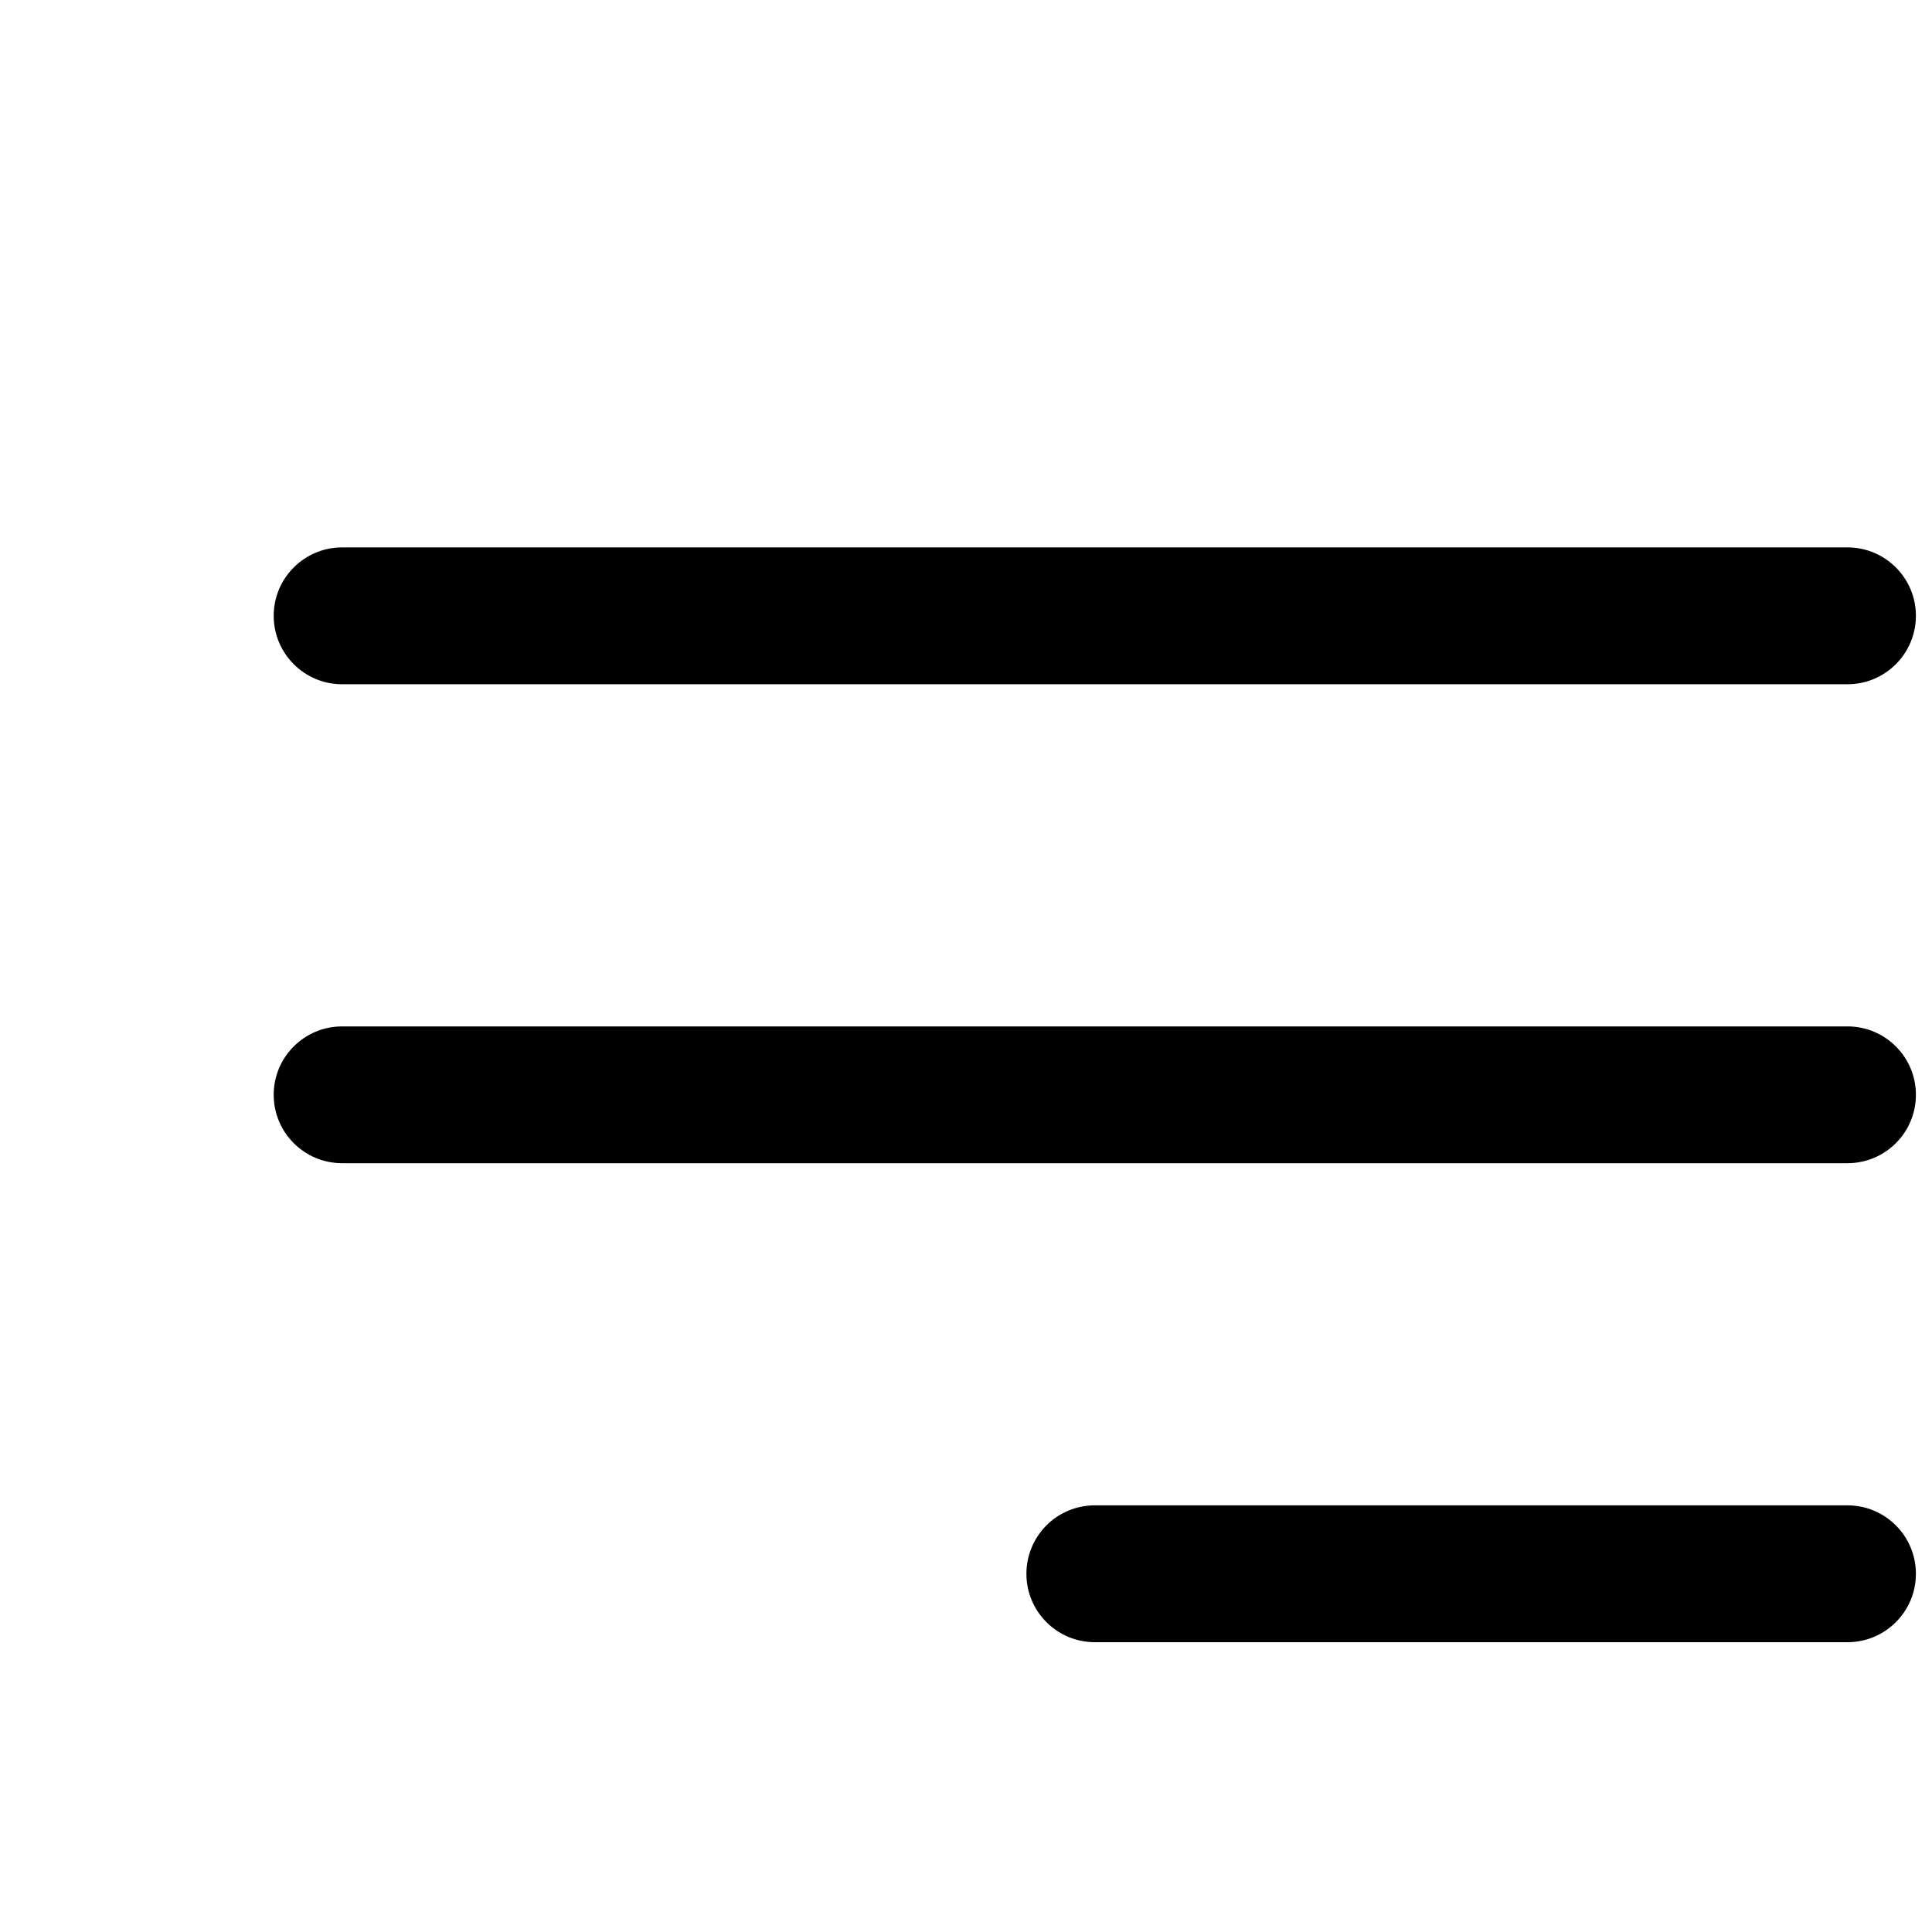 <svg
    xmlns='http://www.w3.org/2000/svg'
    width='25'
    height='25'
    viewBox='0 0 30 30'
    fill='none'
>
    <path
        fillRule='evenodd'
        clipRule='evenodd'
        d='M4.25 9.562C4.25 8.976 4.726 8.5 5.312 8.5H28.688C29.274 8.5 29.75 8.976 29.75 9.562C29.75 10.149 29.274 10.625 28.688 10.625H5.312C4.726 10.625 4.25 10.149 4.25 9.562ZM4.25 17C4.25 16.413 4.726 15.938 5.312 15.938H28.688C29.274 15.938 29.75 16.413 29.75 17C29.75 17.587 29.274 18.062 28.688 18.062H5.312C4.726 18.062 4.25 17.587 4.25 17ZM15.938 24.438C15.938 23.851 16.413 23.375 17 23.375H28.688C29.274 23.375 29.75 23.851 29.75 24.438C29.75 25.024 29.274 25.5 28.688 25.5H17C16.413 25.5 15.938 25.024 15.938 24.438Z'
        fill='currentColor'
    />
</svg>